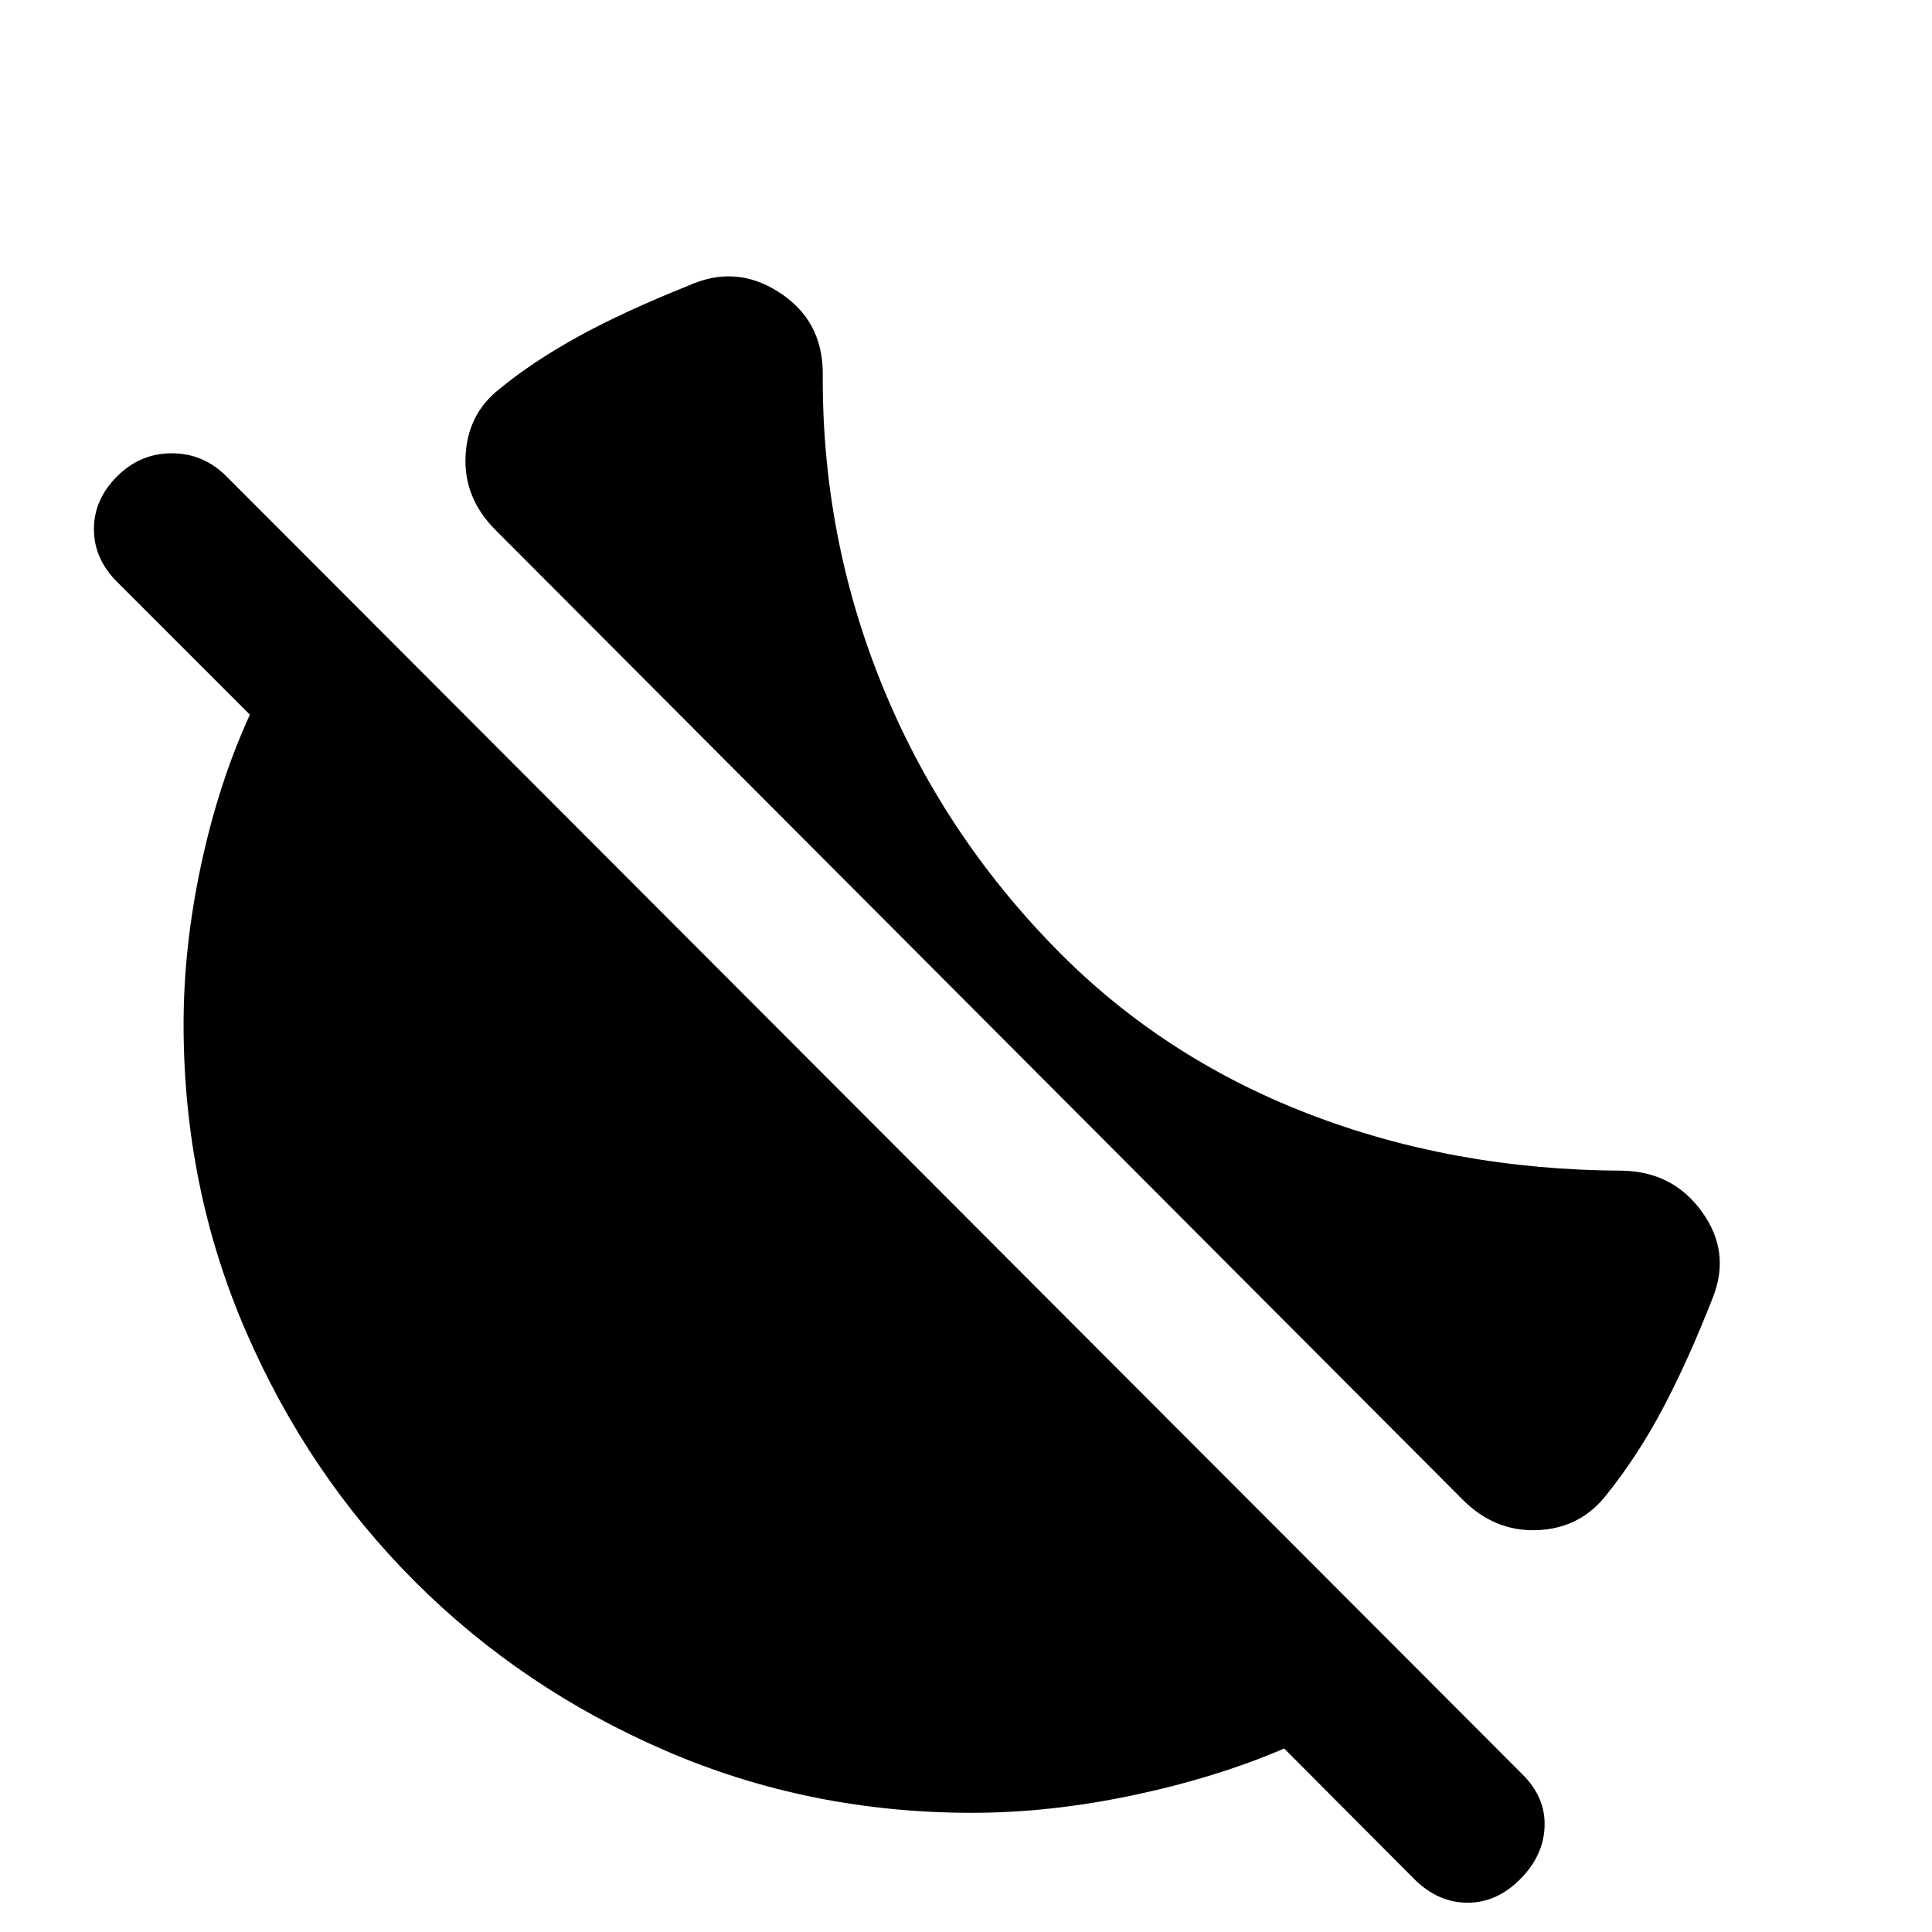 <svg xmlns="http://www.w3.org/2000/svg" height="20" viewBox="0 -960 960 960" width="20"><path d="M524.35-488.83q52.65 53.9 125.14 82.04 72.49 28.14 156.49 28.49 25.26.43 39.67 20.38 14.42 19.94 5.5 42.53-12.28 31.41-24.89 55.23-12.61 23.81-28.26 43.23-12.96 16.39-34.09 17.25-21.13.85-37.04-15.06L246.26-696.59q-15.91-15.91-14.93-36.8.97-20.89 16.89-33.37 16.65-13.65 39.08-26 22.44-12.35 54.42-25.15 23.58-10.87 45.25 3.04 21.66 13.91 21.86 39.94-.61 80.8 29.15 154.53 29.76 73.73 86.37 131.57Zm178.3 462.44-64.54-64.78q-33.72 14.47-75.06 23.21-41.33 8.74-80.05 8.74-80.96 0-152.29-30.86-71.34-30.85-124.56-84.07-53.22-53.22-84.07-124.56Q91.22-370.04 91.22-451q0-38.72 8.74-79.43 8.74-40.72 24.21-74.44l-66.02-66.02q-11.48-11.48-11.48-26.2 0-14.71 11.48-26.19t27.2-11.48q15.72 0 27.19 11.48L756.28-78.54Q768-67.07 767.5-52.47t-12.22 26.32q-11.71 11.72-26.31 11.6-14.6-.12-26.32-11.84Z"/></svg>